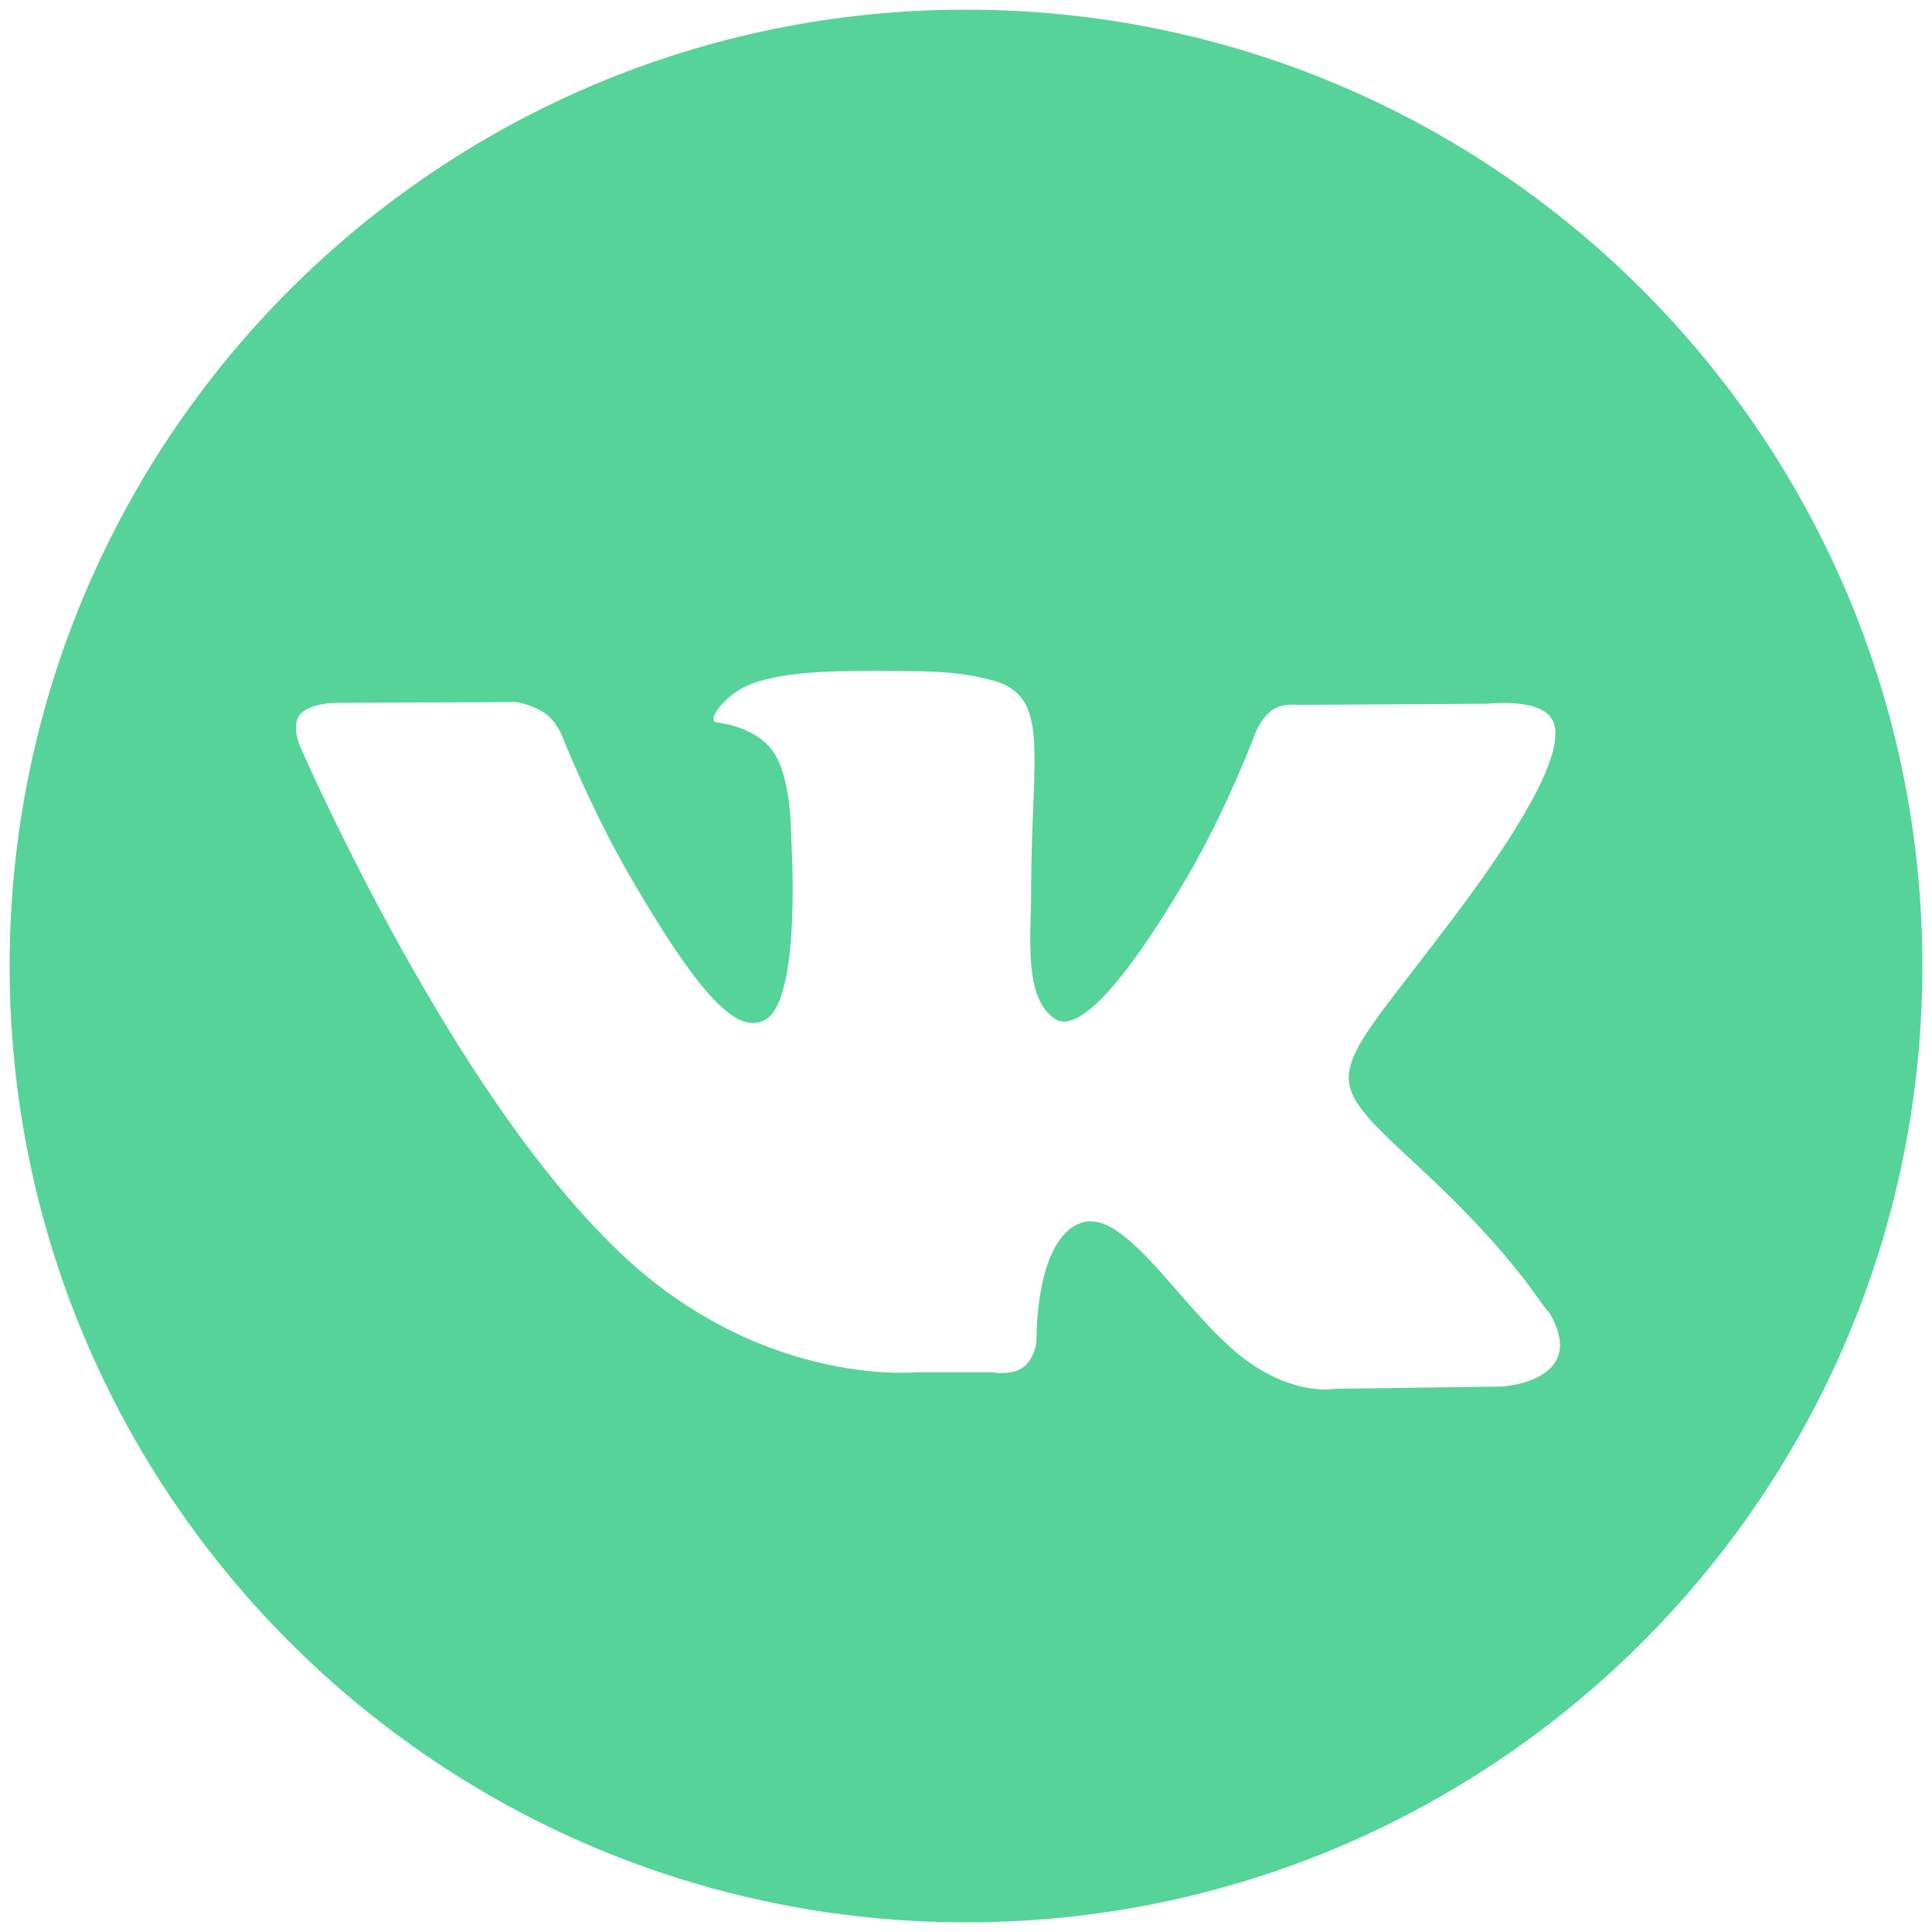 <svg class="t-sociallinks__svg" xmlns="http://www.w3.org/2000/svg" width="48" height="48" viewBox="0 0 48 48">
    <title>
        VK
    </title>
    <path d="M47.761 24c0 13.121-10.639 23.76-23.76 23.76C10.878 47.76.239 37.121.239 24 .239 10.877 10.878.24 24.001.24c13.121 0 23.76 10.637 23.76 23.76m-12.502 4.999c-2.621-2.433-2.271-2.041.89-6.25 1.923-2.562 2.696-4.126 2.45-4.796-.227-.639-1.64-.469-1.64-.469l-4.71.029s-.351-.048-.609.106c-.249.151-.414.505-.414.505s-.742 1.982-1.734 3.669c-2.094 3.559-2.935 3.747-3.277 3.524-.796-.516-.597-2.068-.597-3.171 0-3.449.522-4.887-1.02-5.259-.511-.124-.887-.205-2.195-.219-1.678-.016-3.101.007-3.904.398-.536.263-.949.847-.697.88.31.041 1.016.192 1.388.699.484.656.464 2.131.464 2.131s.282 4.056-.646 4.561c-.632.347-1.503-.36-3.37-3.588-.958-1.652-1.68-3.481-1.68-3.481s-.14-.344-.392-.527c-.299-.222-.722-.298-.722-.298l-4.469.018s-.674-.003-.919.289c-.219.259-.018.752-.018.752s3.499 8.104 7.573 12.23c3.638 3.784 7.764 3.36 7.764 3.36h1.867s.566.113.854-.189c.265-.288.256-.646.256-.646s-.034-2.512 1.129-2.883c1.15-.36 2.624 2.429 4.188 3.497 1.182.812 2.079.633 2.079.633l4.181-.056s2.186-.136 1.149-1.858c-.197-.139-.715-1.269-3.219-3.591" fill="#56d399"/>
</svg>
